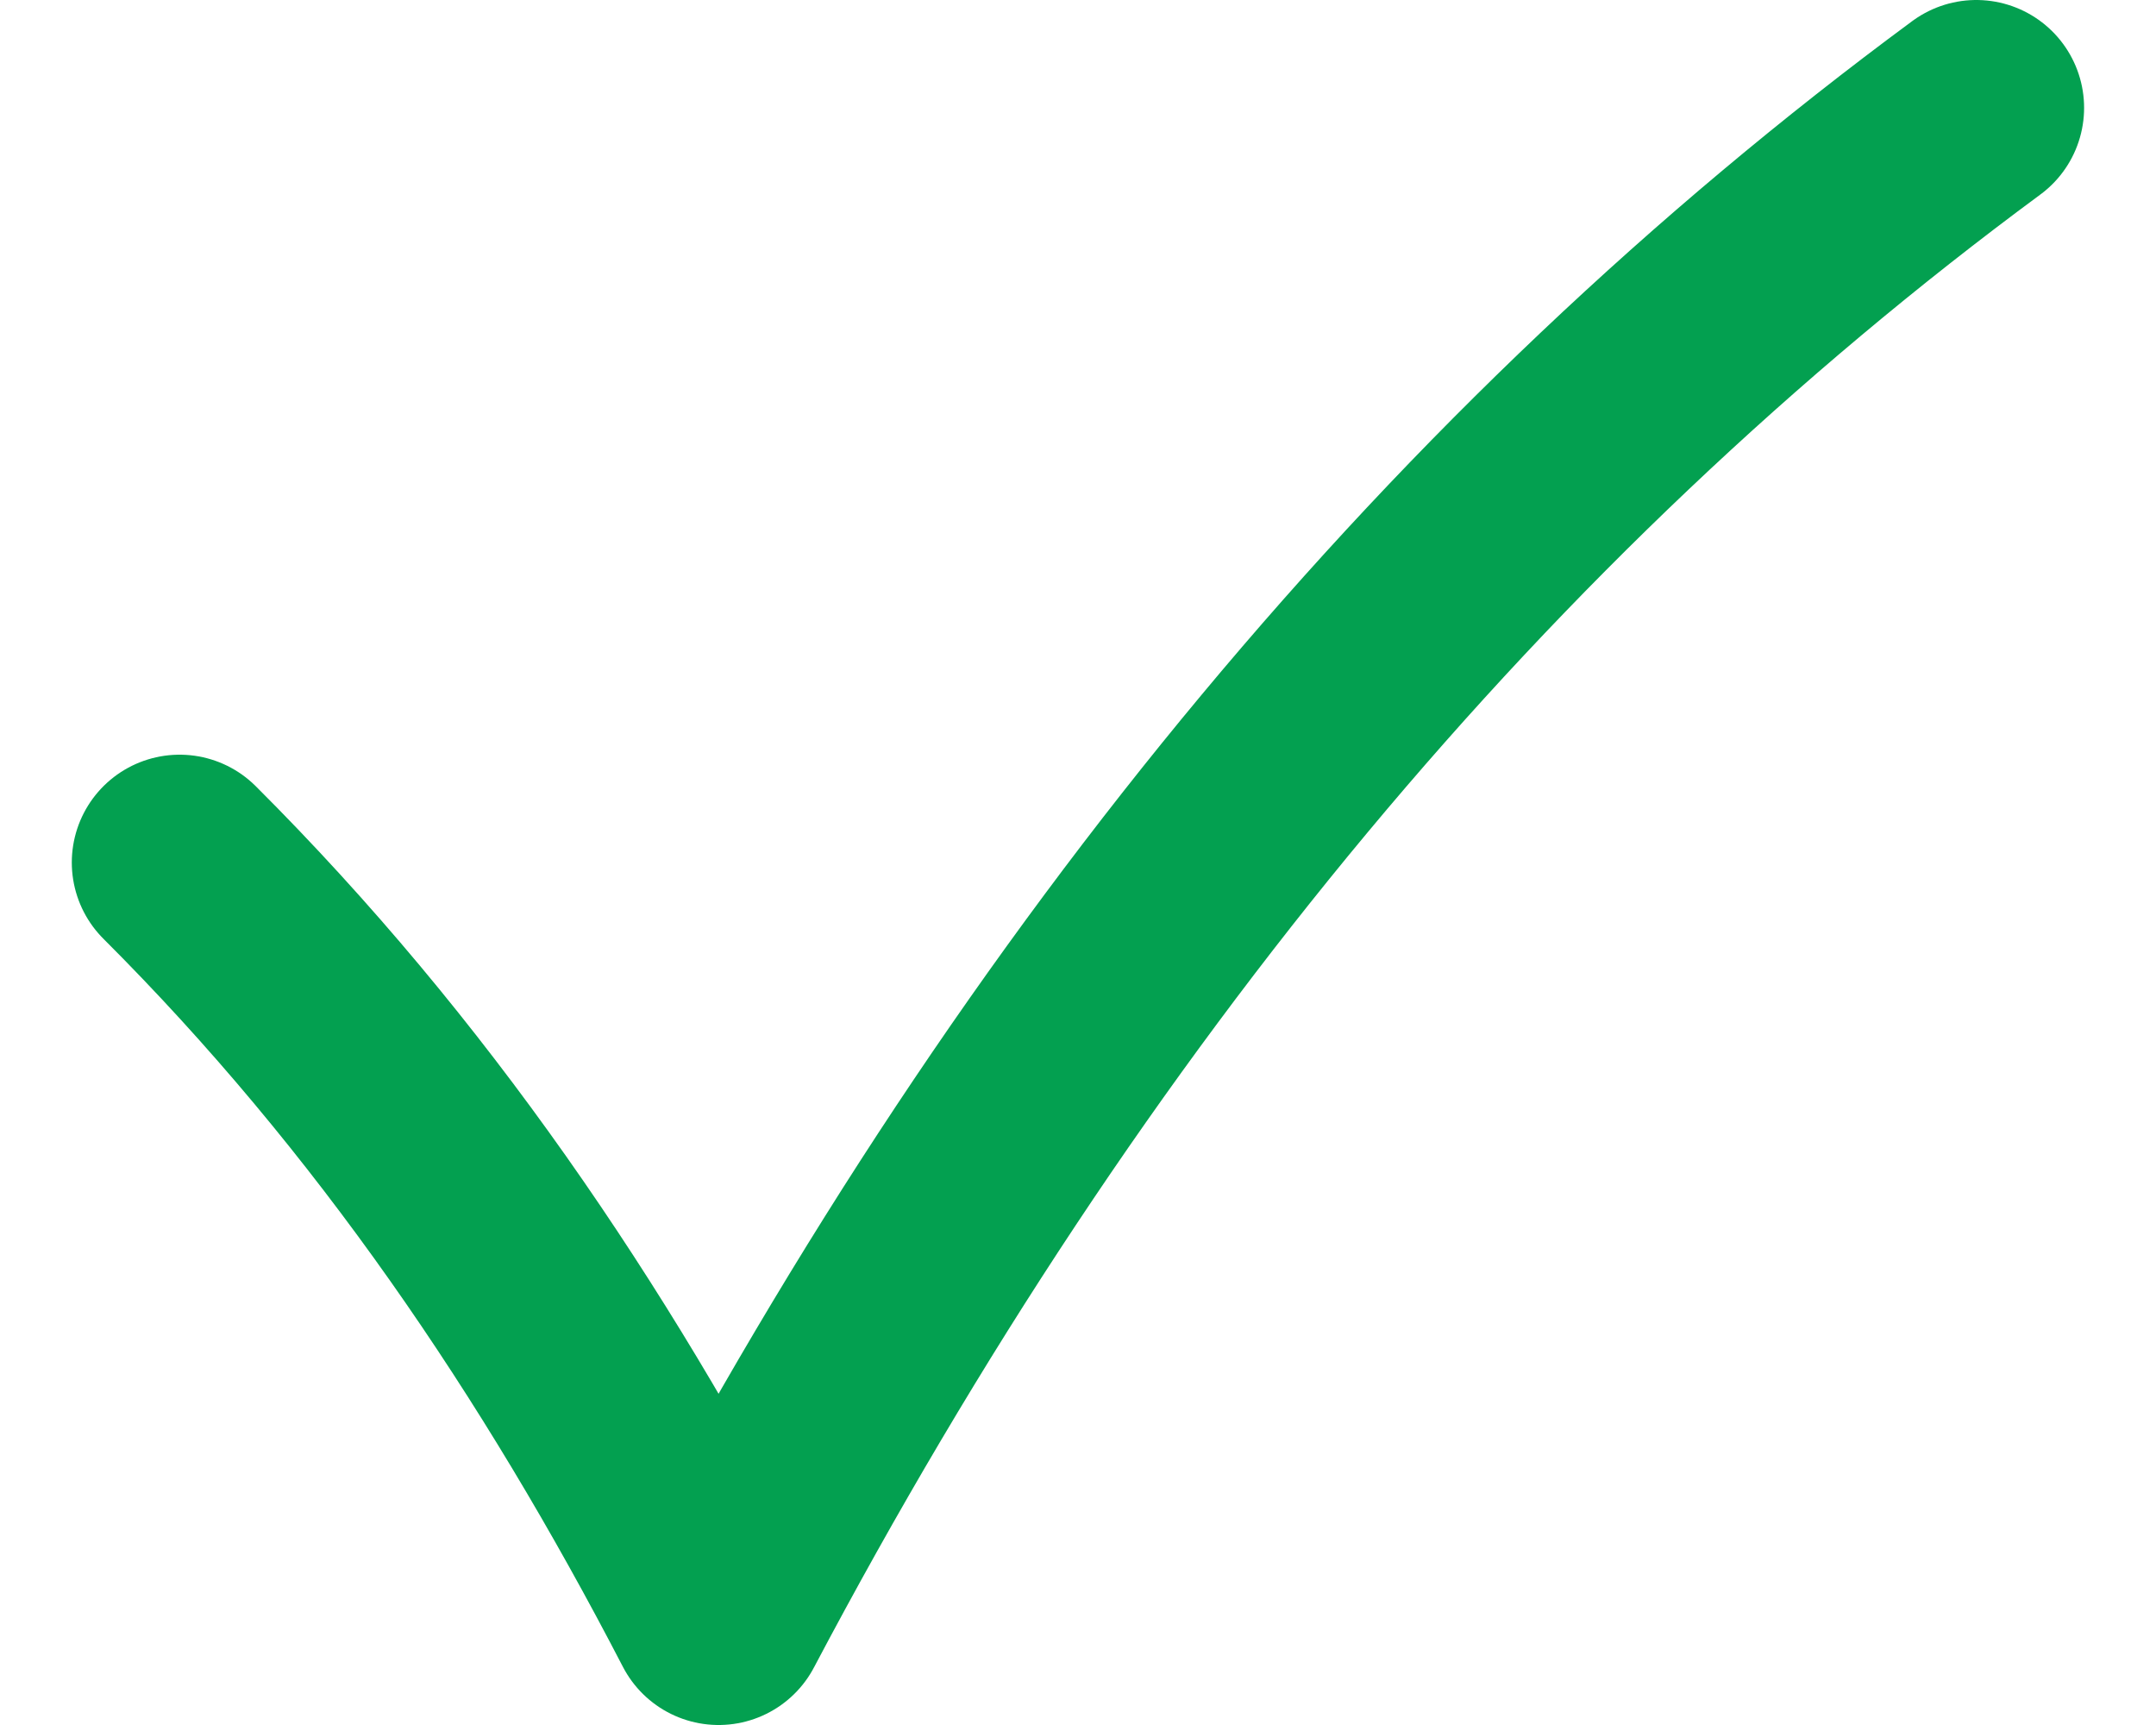 <svg width="20" height="16" viewBox="0 0 20 16" fill="none" xmlns="http://www.w3.org/2000/svg">
<path d="M1.666 8C3.719 10.049 5.326 12.416 6.666 15C9.777 9.111 13.666 4.444 18.333 1" stroke="#03A050" stroke-width="2" stroke-linecap="round" stroke-linejoin="round"/>
</svg>
